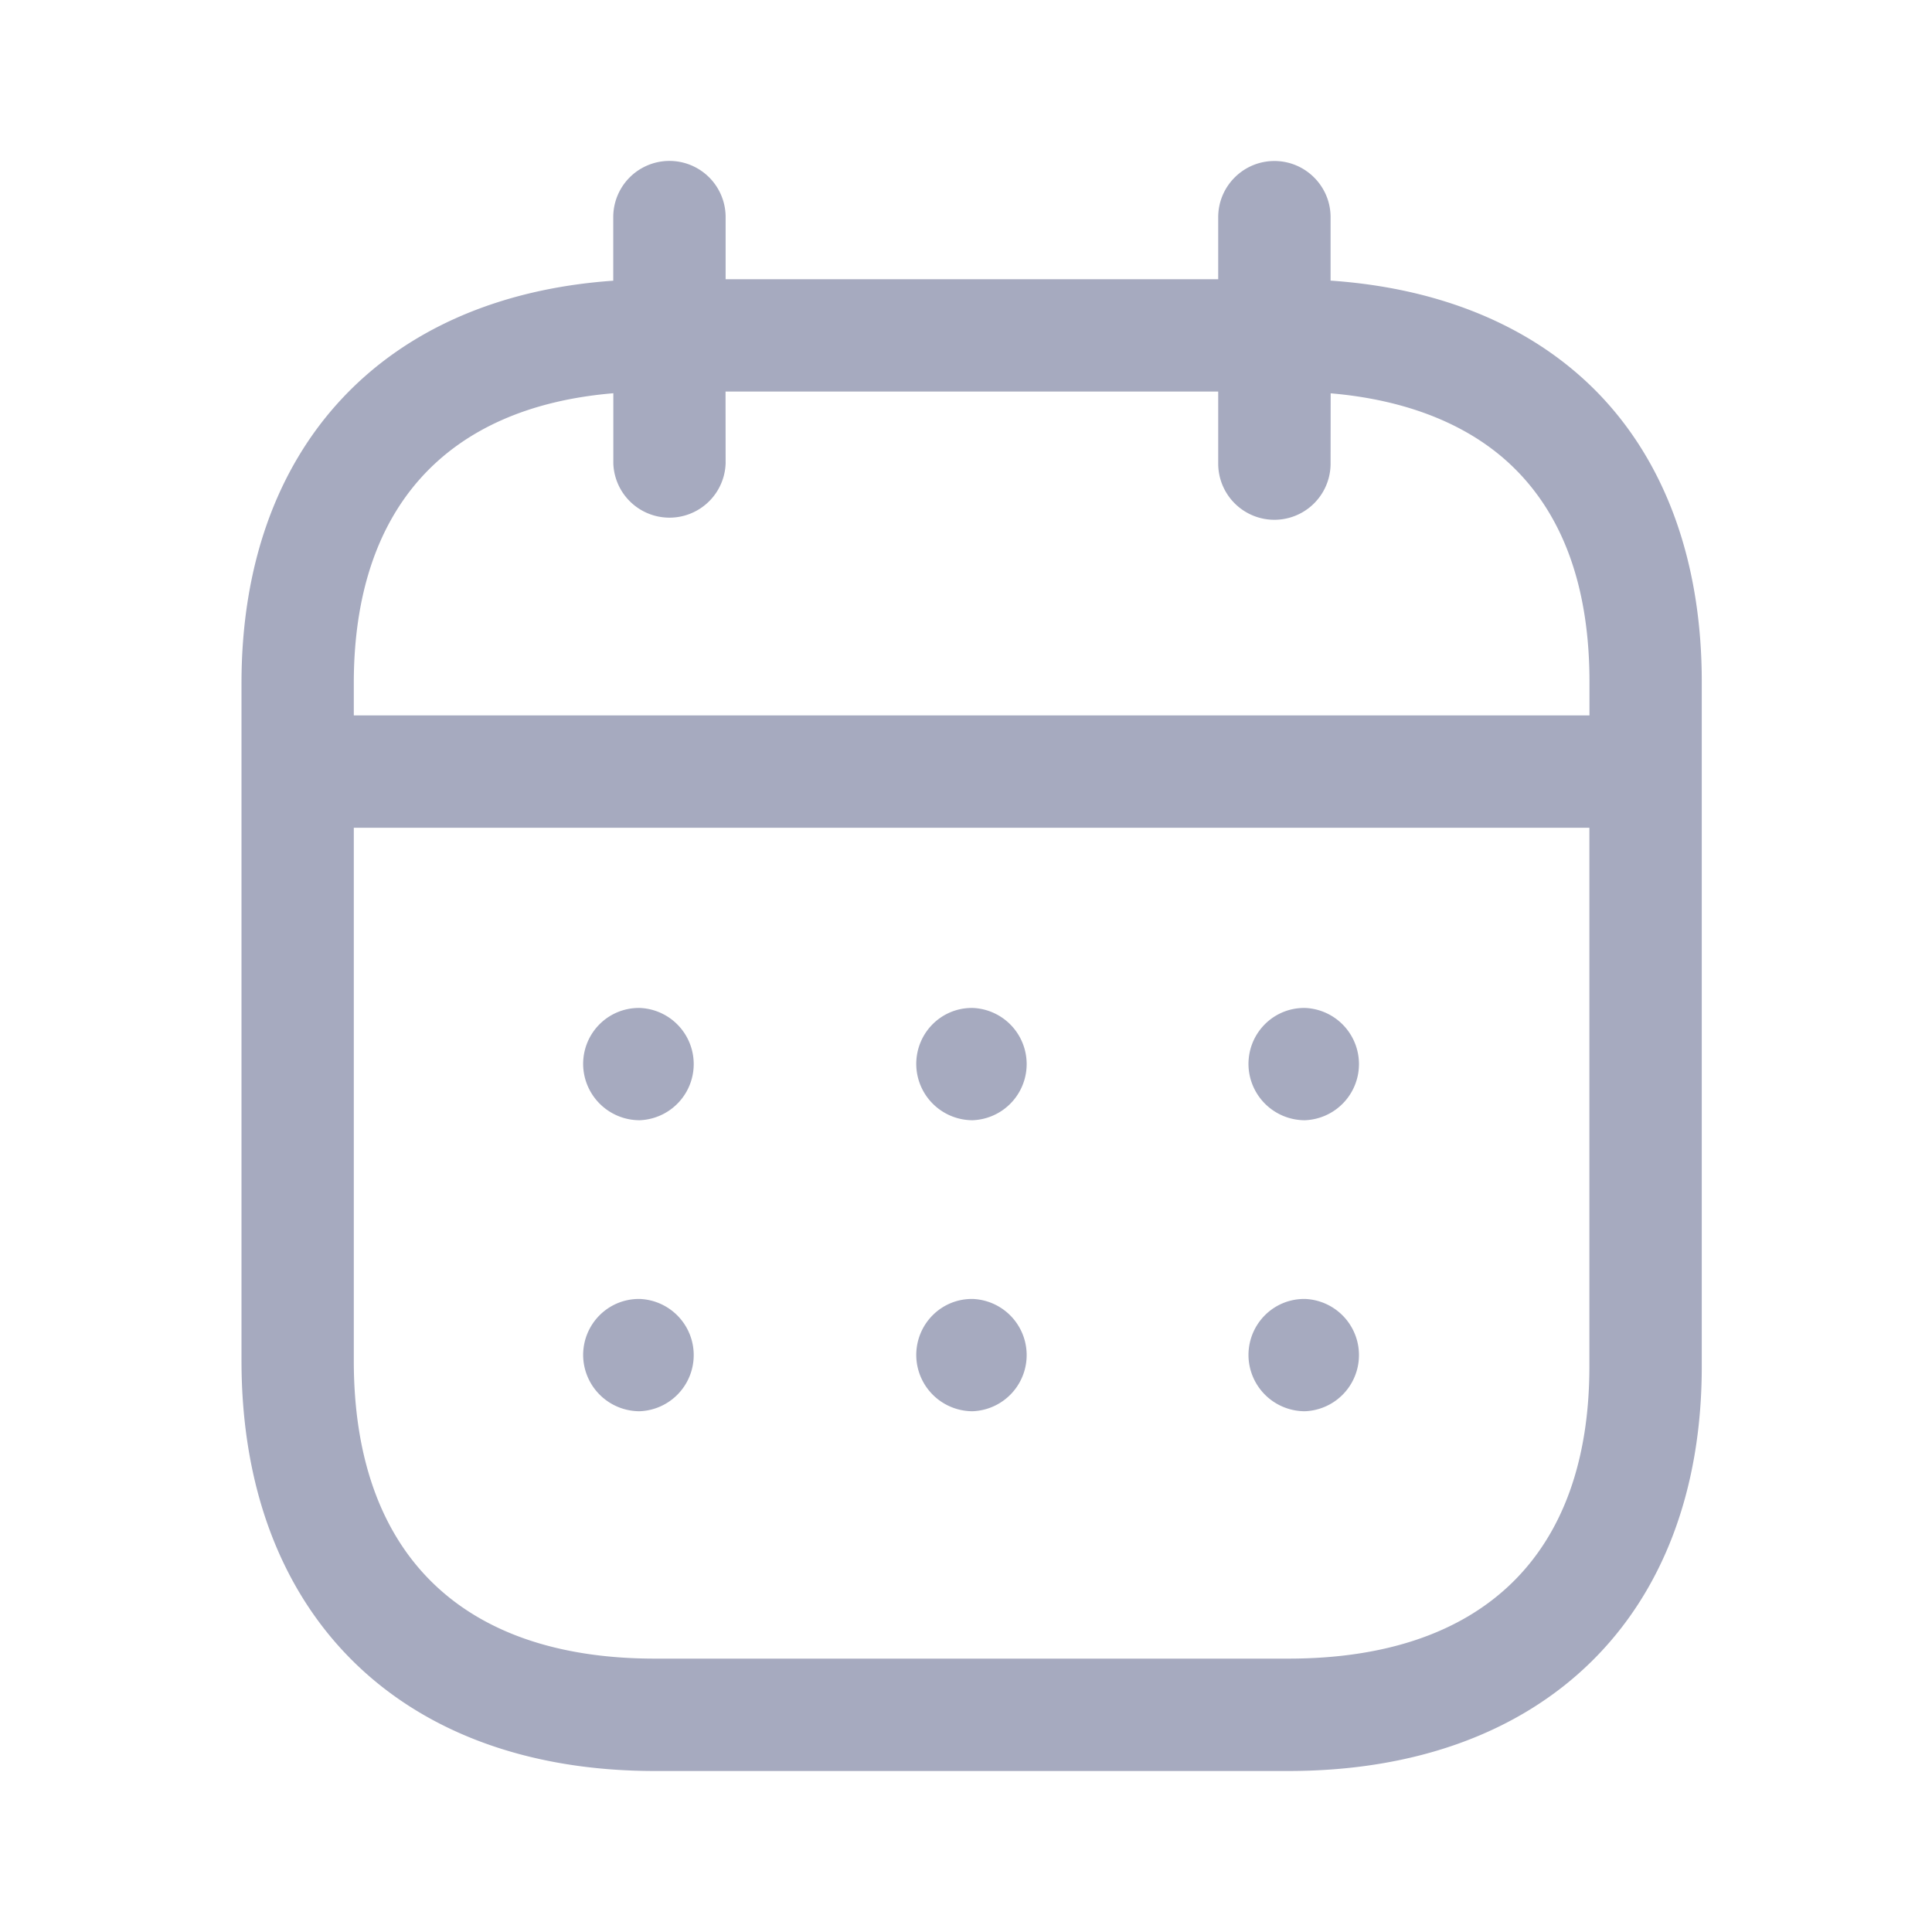 <svg viewBox="0 0 24 24" fill="none" xmlns="http://www.w3.org/2000/svg"><path fill-rule="evenodd" clip-rule="evenodd" d="M15.831 2c.385 0 .698.313.698.698v.788c1.358.093 2.486.559 3.285 1.359.872.875 1.33 2.134 1.326 3.643v8.487c0 3.1-1.969 5.025-5.136 5.025H8.136C4.968 22 3 20.047 3 16.904V8.487c0-2.924 1.755-4.8 4.618-5v-.79a.698.698 0 0 1 1.396 0v.772h6.119v-.771c0-.385.313-.698.698-.698Zm3.913 8.283H4.395v6.621c0 2.387 1.329 3.7 3.74 3.7h7.869c2.412 0 3.74-1.289 3.74-3.63v-6.691Zm-3.534 5.853a.698.698 0 0 1 0 1.395.701.701 0 0 1-.701-.697c0-.385.308-.698.693-.698h.008Zm-4.128 0a.698.698 0 0 1 0 1.395.701.701 0 0 1-.7-.697c0-.385.307-.698.692-.698h.008Zm-4.136 0a.698.698 0 0 1 0 1.395.702.702 0 0 1-.702-.697c0-.385.308-.698.694-.698h.008Zm8.264-3.615a.698.698 0 0 1 0 1.395.701.701 0 0 1-.701-.698c0-.385.308-.697.693-.697h.008Zm-4.128 0a.698.698 0 0 1 0 1.395.701.701 0 0 1-.7-.698c0-.385.307-.697.692-.697h.008Zm-4.136 0a.698.698 0 0 1 0 1.395.702.702 0 0 1-.702-.698c0-.385.308-.697.694-.697h.008Zm7.187-7.657h-6.12l.001.895a.698.698 0 0 1-1.395 0v-.874c-2.085.175-3.224 1.439-3.224 3.602v.4h15.35v-.4c.003-1.15-.306-2.042-.919-2.656-.538-.54-1.325-.862-2.296-.945l-.001.873a.698.698 0 0 1-1.396 0v-.895Z" fill="#A6AABF"/></svg>